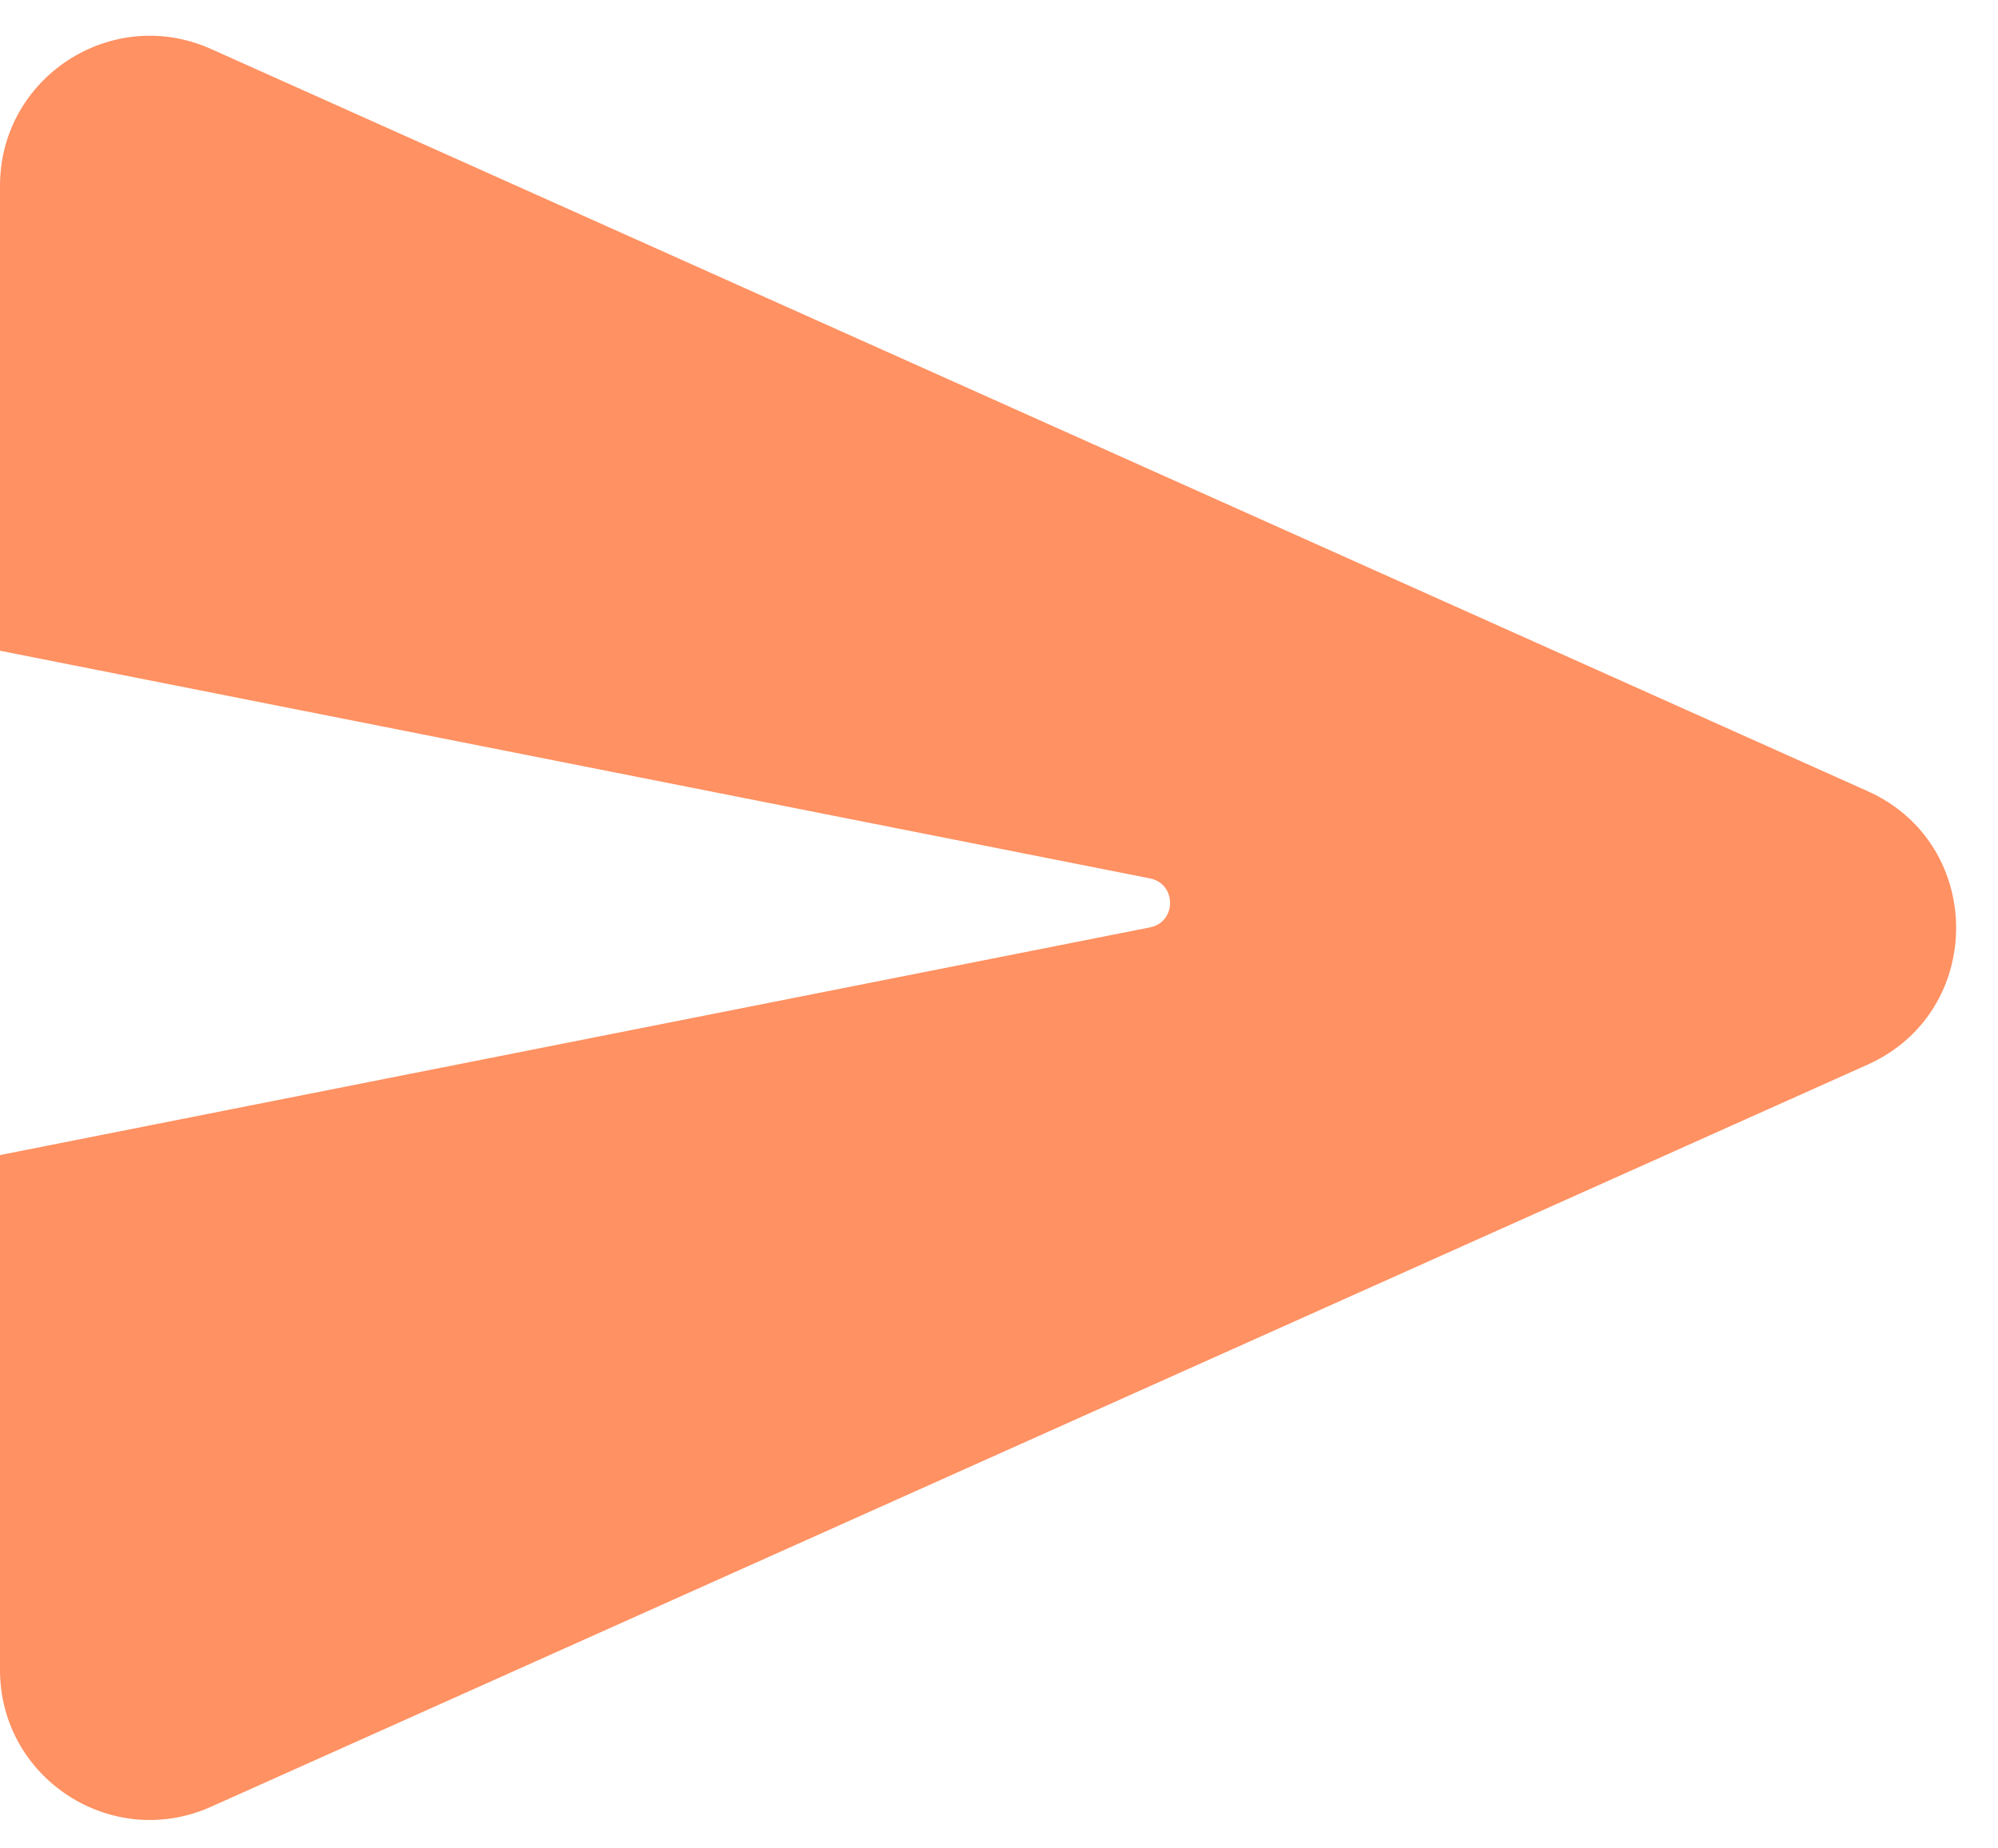 <svg width="40" height="37" viewBox="0 0 40 37" fill="none" xmlns="http://www.w3.org/2000/svg">
<path fill-rule="evenodd" clip-rule="evenodd" d="M37.388 21.312C39.753 20.252 39.753 16.895 37.388 15.836L4.226 0.981C2.242 0.092 3.56252e-06 1.544 3.46227e-06 3.719L3.03327e-06 13.026L23.022 17.583C23.559 17.69 23.559 18.458 23.022 18.564L2.56792e-06 23.121L2.09282e-06 33.428C1.99257e-06 35.603 2.242 37.055 4.226 36.166L37.388 21.312Z" fill="#FF9162"/>
</svg>
